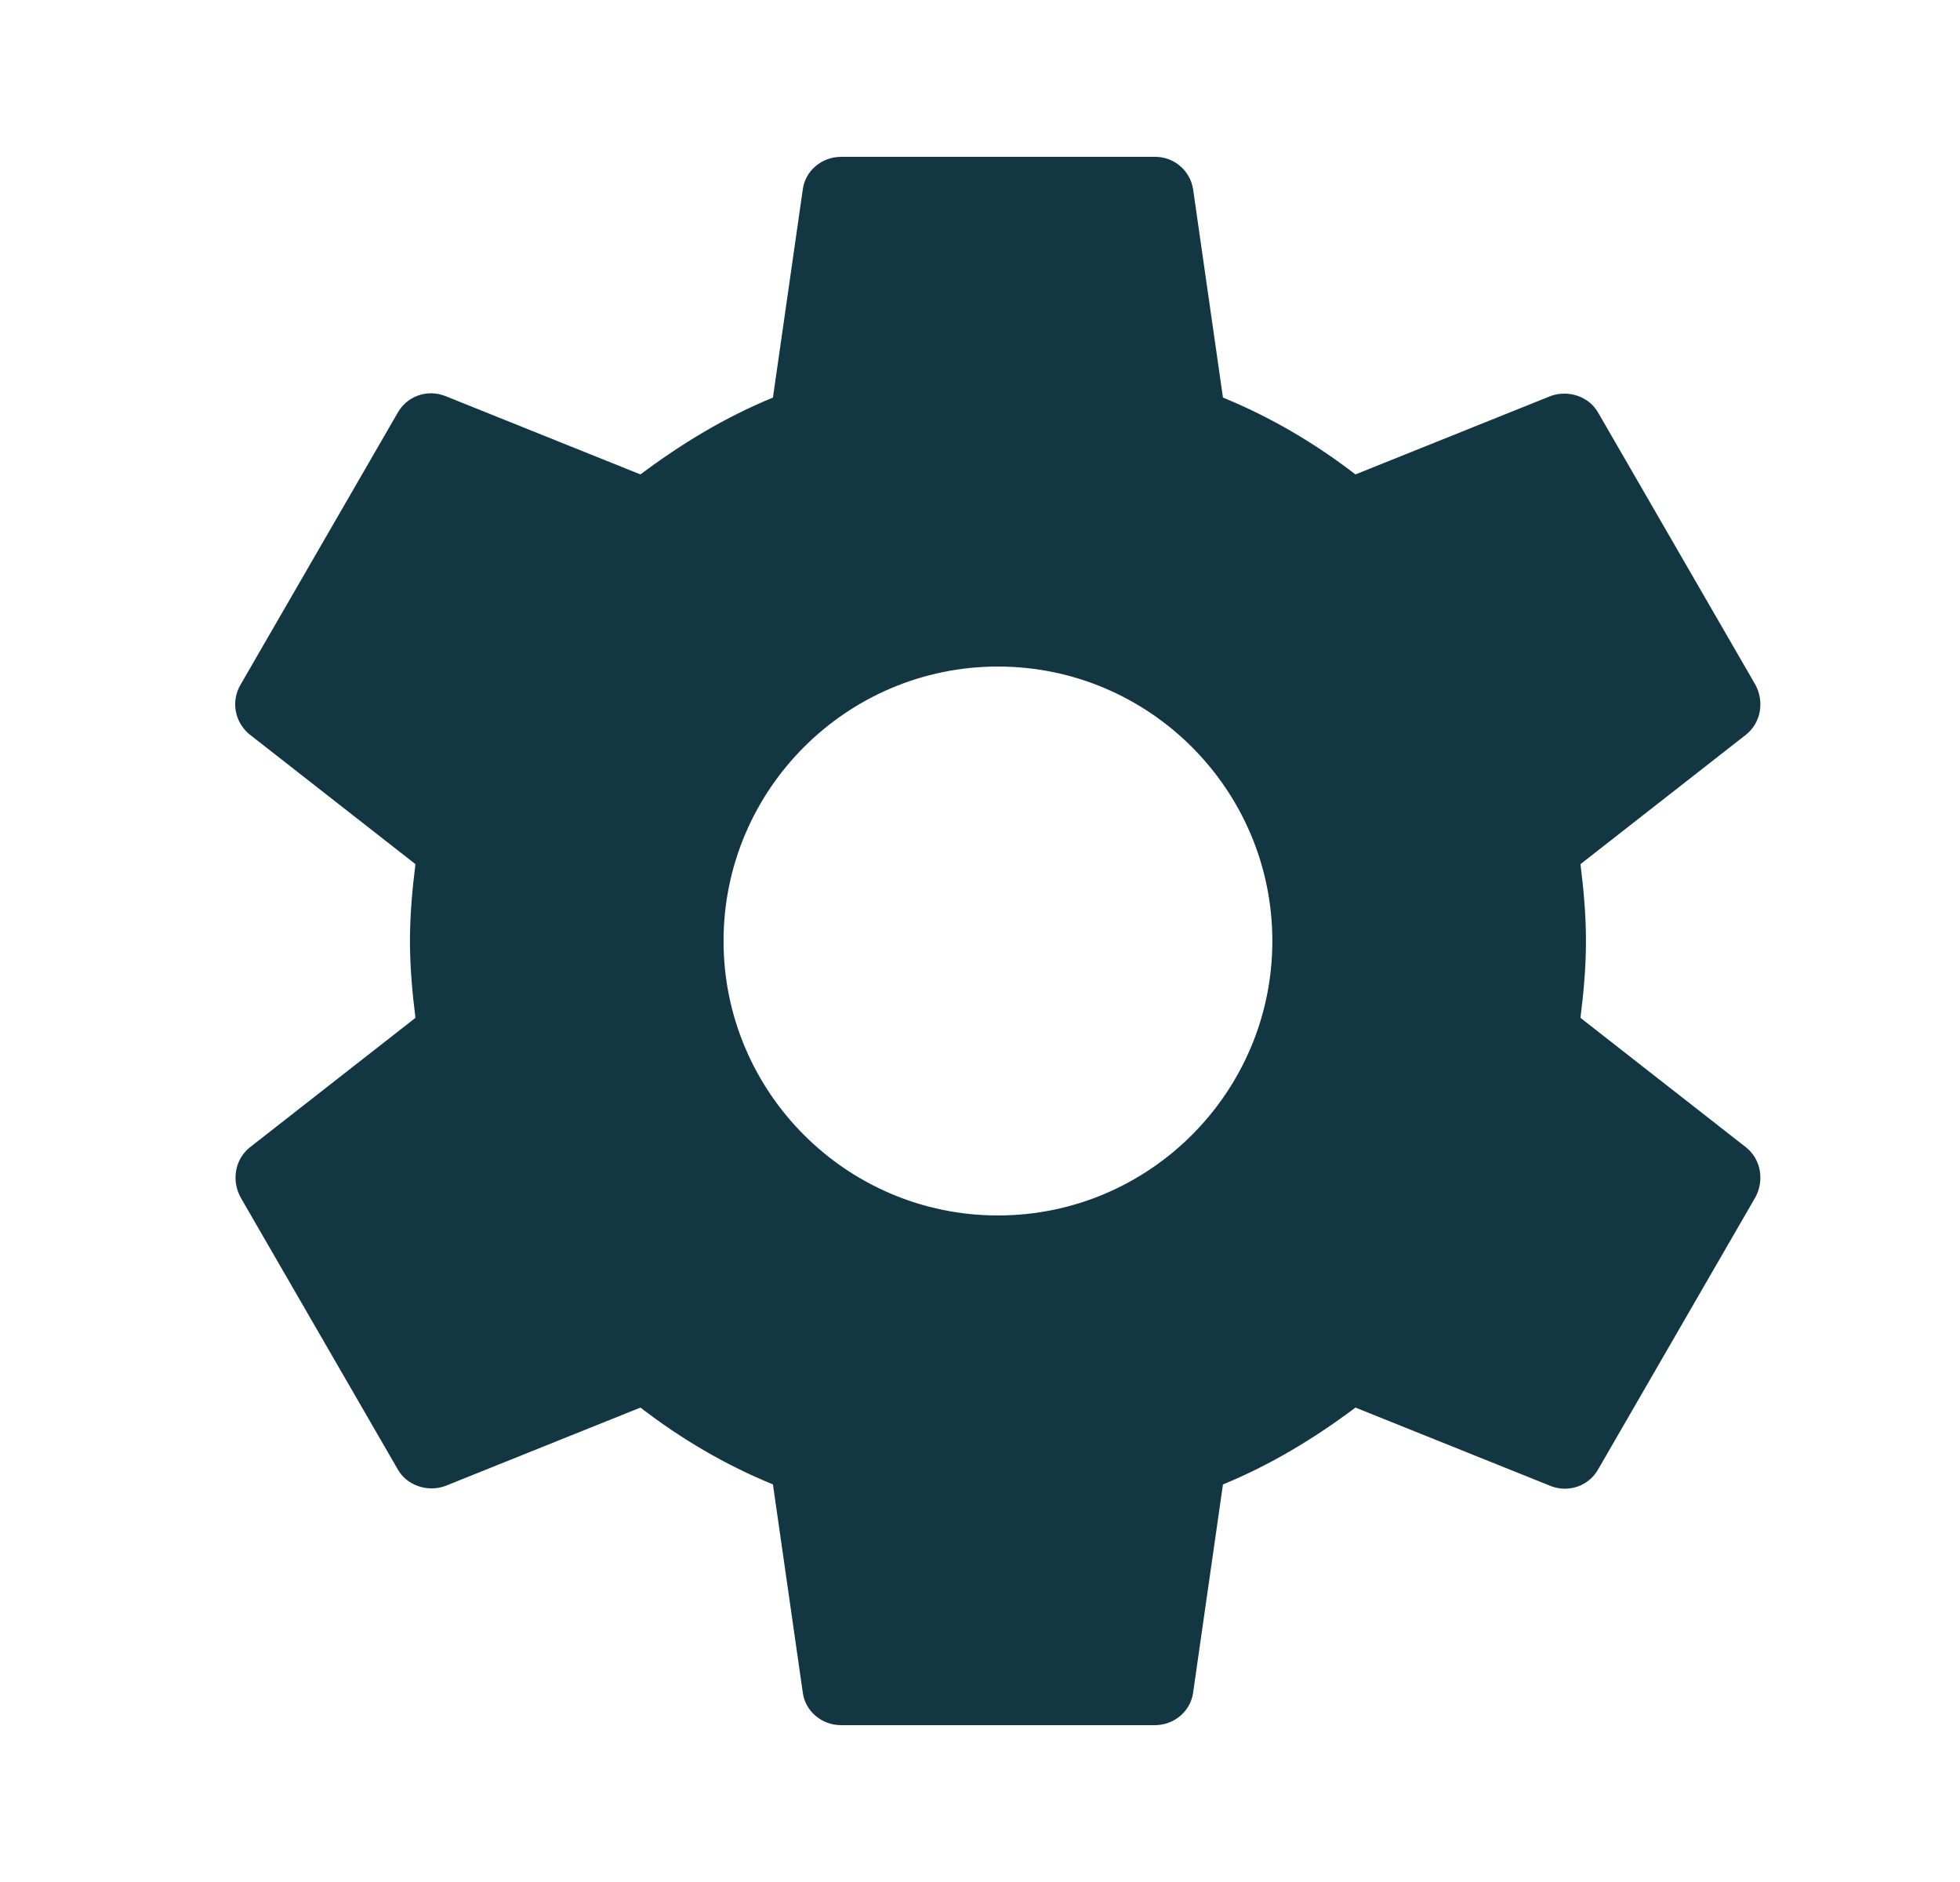 <?xml version="1.0" encoding="UTF-8"?>
<svg width="25px" height="24px" viewBox="0 0 25 24" version="1.1" xmlns="http://www.w3.org/2000/svg" xmlns:xlink="http://www.w3.org/1999/xlink">
    <title>settings copy 29</title>
    <g id="Cocktails" stroke="none" stroke-width="1" fill="none" fill-rule="evenodd">
        <g id="Cocktails-Copy-19" transform="translate(-308, -649)" fill="#123742" fill-rule="nonzero">
            <g id="tab-bar-copy" transform="translate(0, 641)">
                <g id="settings" transform="translate(300, 8)">
                    <g id="icon" transform="translate(8, 0)">
                        <path d="M20.159,12.98 C20.199,12.66 20.229,12.34 20.229,12 C20.229,11.66 20.199,11.34 20.159,11.02 L22.269,9.37 C22.459,9.22 22.509,8.95 22.389,8.73 L20.389,5.27 C20.269,5.05 19.999,4.97 19.779,5.05 L17.289,6.05 C16.769,5.65 16.209,5.32 15.599,5.07 L15.219,2.42 C15.185,2.177 14.975,1.997 14.729,2 L10.729,2 C10.479,2 10.269,2.18 10.239,2.42 L9.859,5.07 C9.249,5.32 8.689,5.66 8.169,6.05 L5.679,5.05 C5.449,4.96 5.189,5.05 5.069,5.27 L3.069,8.73 C2.939,8.95 2.999,9.22 3.189,9.37 L5.299,11.02 C5.259,11.34 5.229,11.67 5.229,12 C5.229,12.33 5.259,12.66 5.299,12.98 L3.189,14.63 C2.999,14.78 2.949,15.05 3.069,15.27 L5.069,18.73 C5.189,18.95 5.459,19.03 5.679,18.95 L8.169,17.95 C8.689,18.35 9.249,18.68 9.859,18.93 L10.239,21.58 C10.269,21.82 10.479,22 10.729,22 L14.729,22 C14.979,22 15.189,21.82 15.219,21.58 L15.599,18.93 C16.209,18.68 16.769,18.34 17.289,17.95 L19.779,18.95 C20.009,19.04 20.269,18.95 20.389,18.73 L22.389,15.27 C22.509,15.05 22.459,14.78 22.269,14.63 L20.159,12.98 L20.159,12.98 Z M12.729,15.5 C10.799,15.5 9.229,13.93 9.229,12 C9.229,10.07 10.799,8.5 12.729,8.5 C14.659,8.5 16.229,10.07 16.229,12 C16.229,13.93 14.659,15.5 12.729,15.5 Z" id="Shape"></path>
                    </g>
                </g>
            </g>
        </g>
    </g>
</svg>